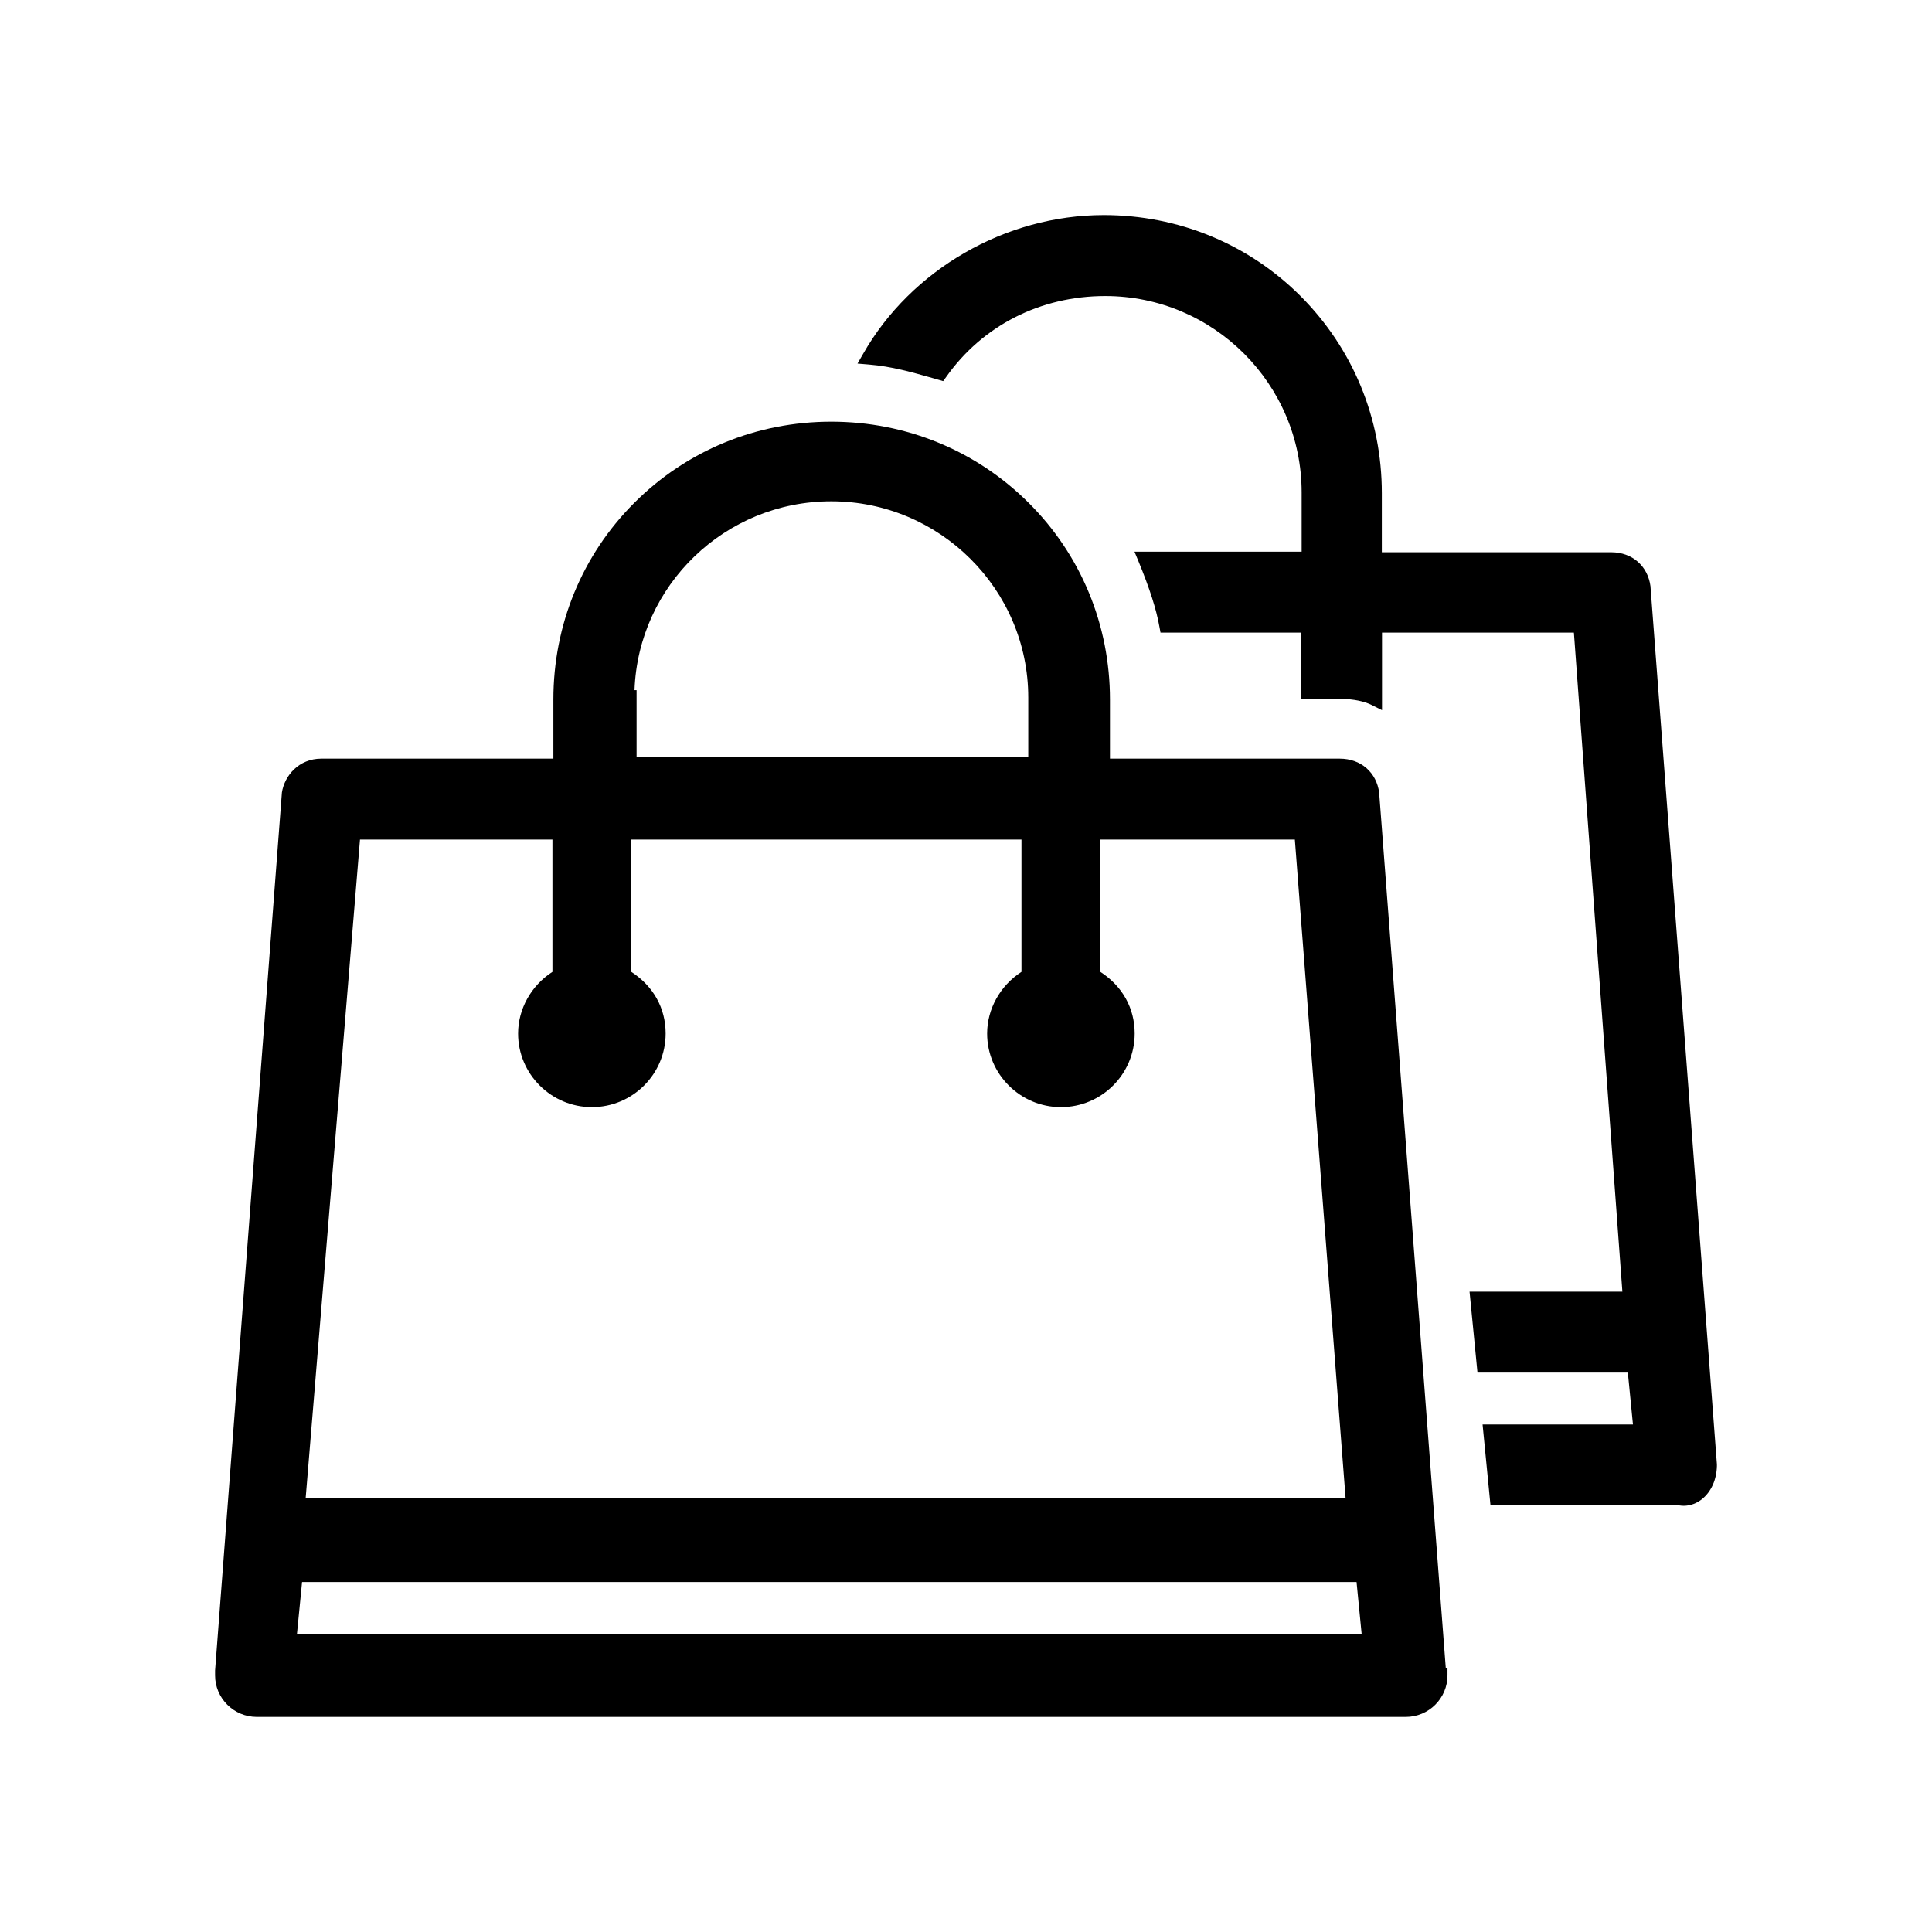 <?xml version="1.0" standalone="no"?><!DOCTYPE svg PUBLIC "-//W3C//DTD SVG 1.1//EN" "http://www.w3.org/Graphics/SVG/1.1/DTD/svg11.dtd"><svg t="1609827284735" class="icon" viewBox="0 0 1024 1024" version="1.1" xmlns="http://www.w3.org/2000/svg" p-id="5933" xmlns:xlink="http://www.w3.org/1999/xlink" width="200" height="200"><defs><style type="text/css"></style></defs><path d="M874.8 311v-0.2c-1.4-10.8-9.7-18.1-20.8-18.1H732.4v-31.3c0-39.6-15.3-76.6-43-104.4-27.7-27.7-64.8-43-104.4-43-52.1 0-102.1 28.9-127.5 73.5l-3 5.2 6 0.5c12.2 1 22.9 4.1 34.2 7.3l5.2 1.5 1.6-2.2c19.2-27.2 49.9-42.9 84.3-42.9 57.4 0 104.1 46.7 104.1 104.1v31.4h-88.6l2.2 5.3c5.8 14.1 9.4 25.3 11 34.4l0.6 3.2h74.5v35.2h22c5.6 0 11.5 1.2 15.3 3.1l5.6 2.8v-41.1h101.7l25.7 349.3h-81l4.2 42.9h79.7l2.7 27.5h-79.7l4.2 42.9h100c0.8 0.1 1.6 0.2 2.4 0.2 3.5 0 7-1.3 9.9-3.7 4.7-3.9 7.5-10.1 7.7-17.3v-1L874.8 311z" p-id="5934"></path><path d="M731 420.4v-0.2c-1.4-10.8-9.7-18.1-20.9-18.1H588.3v-31.3c0-39.5-15.3-76.6-43.1-104.3-27.8-27.7-65-43-104.6-43-39.6 0-76.7 15.3-104.4 43-27.7 27.7-42.9 64.7-42.9 104.3v31.3h-123c-11.9 0-19.5 9-20.9 18v0.1L114 885.4v2.6c0 12.1 9.9 22 22.1 22h609c12.2 0 22.1-9.9 22.1-22v-3.8h-0.9L731 420.4zM440.6 265.7c57.5 0 104.4 46.7 104.4 104V401H337.4v-35.2h-1.1c2-55.6 48-100.1 104.3-100.1zM190.8 445h102v70.1c-11.3 7.3-18.2 19.7-18.2 32.7 0 21.5 17.6 39 39.1 39 21.6 0 39.1-17.5 39.1-39 0-13.5-6.5-25.1-18.2-32.7V445h206.8v70.1c-11.3 7.3-18.2 19.7-18.2 32.7 0 21.5 17.6 39 39.1 39 21.6 0 39.1-17.5 39.1-39 0-13.5-6.5-25.1-18.2-32.7V445h103.1l26.9 349.1H162L190.8 445z m-33.4 421l2.7-27.5H719l2.7 27.5H157.4z" p-id="5935"></path></svg>